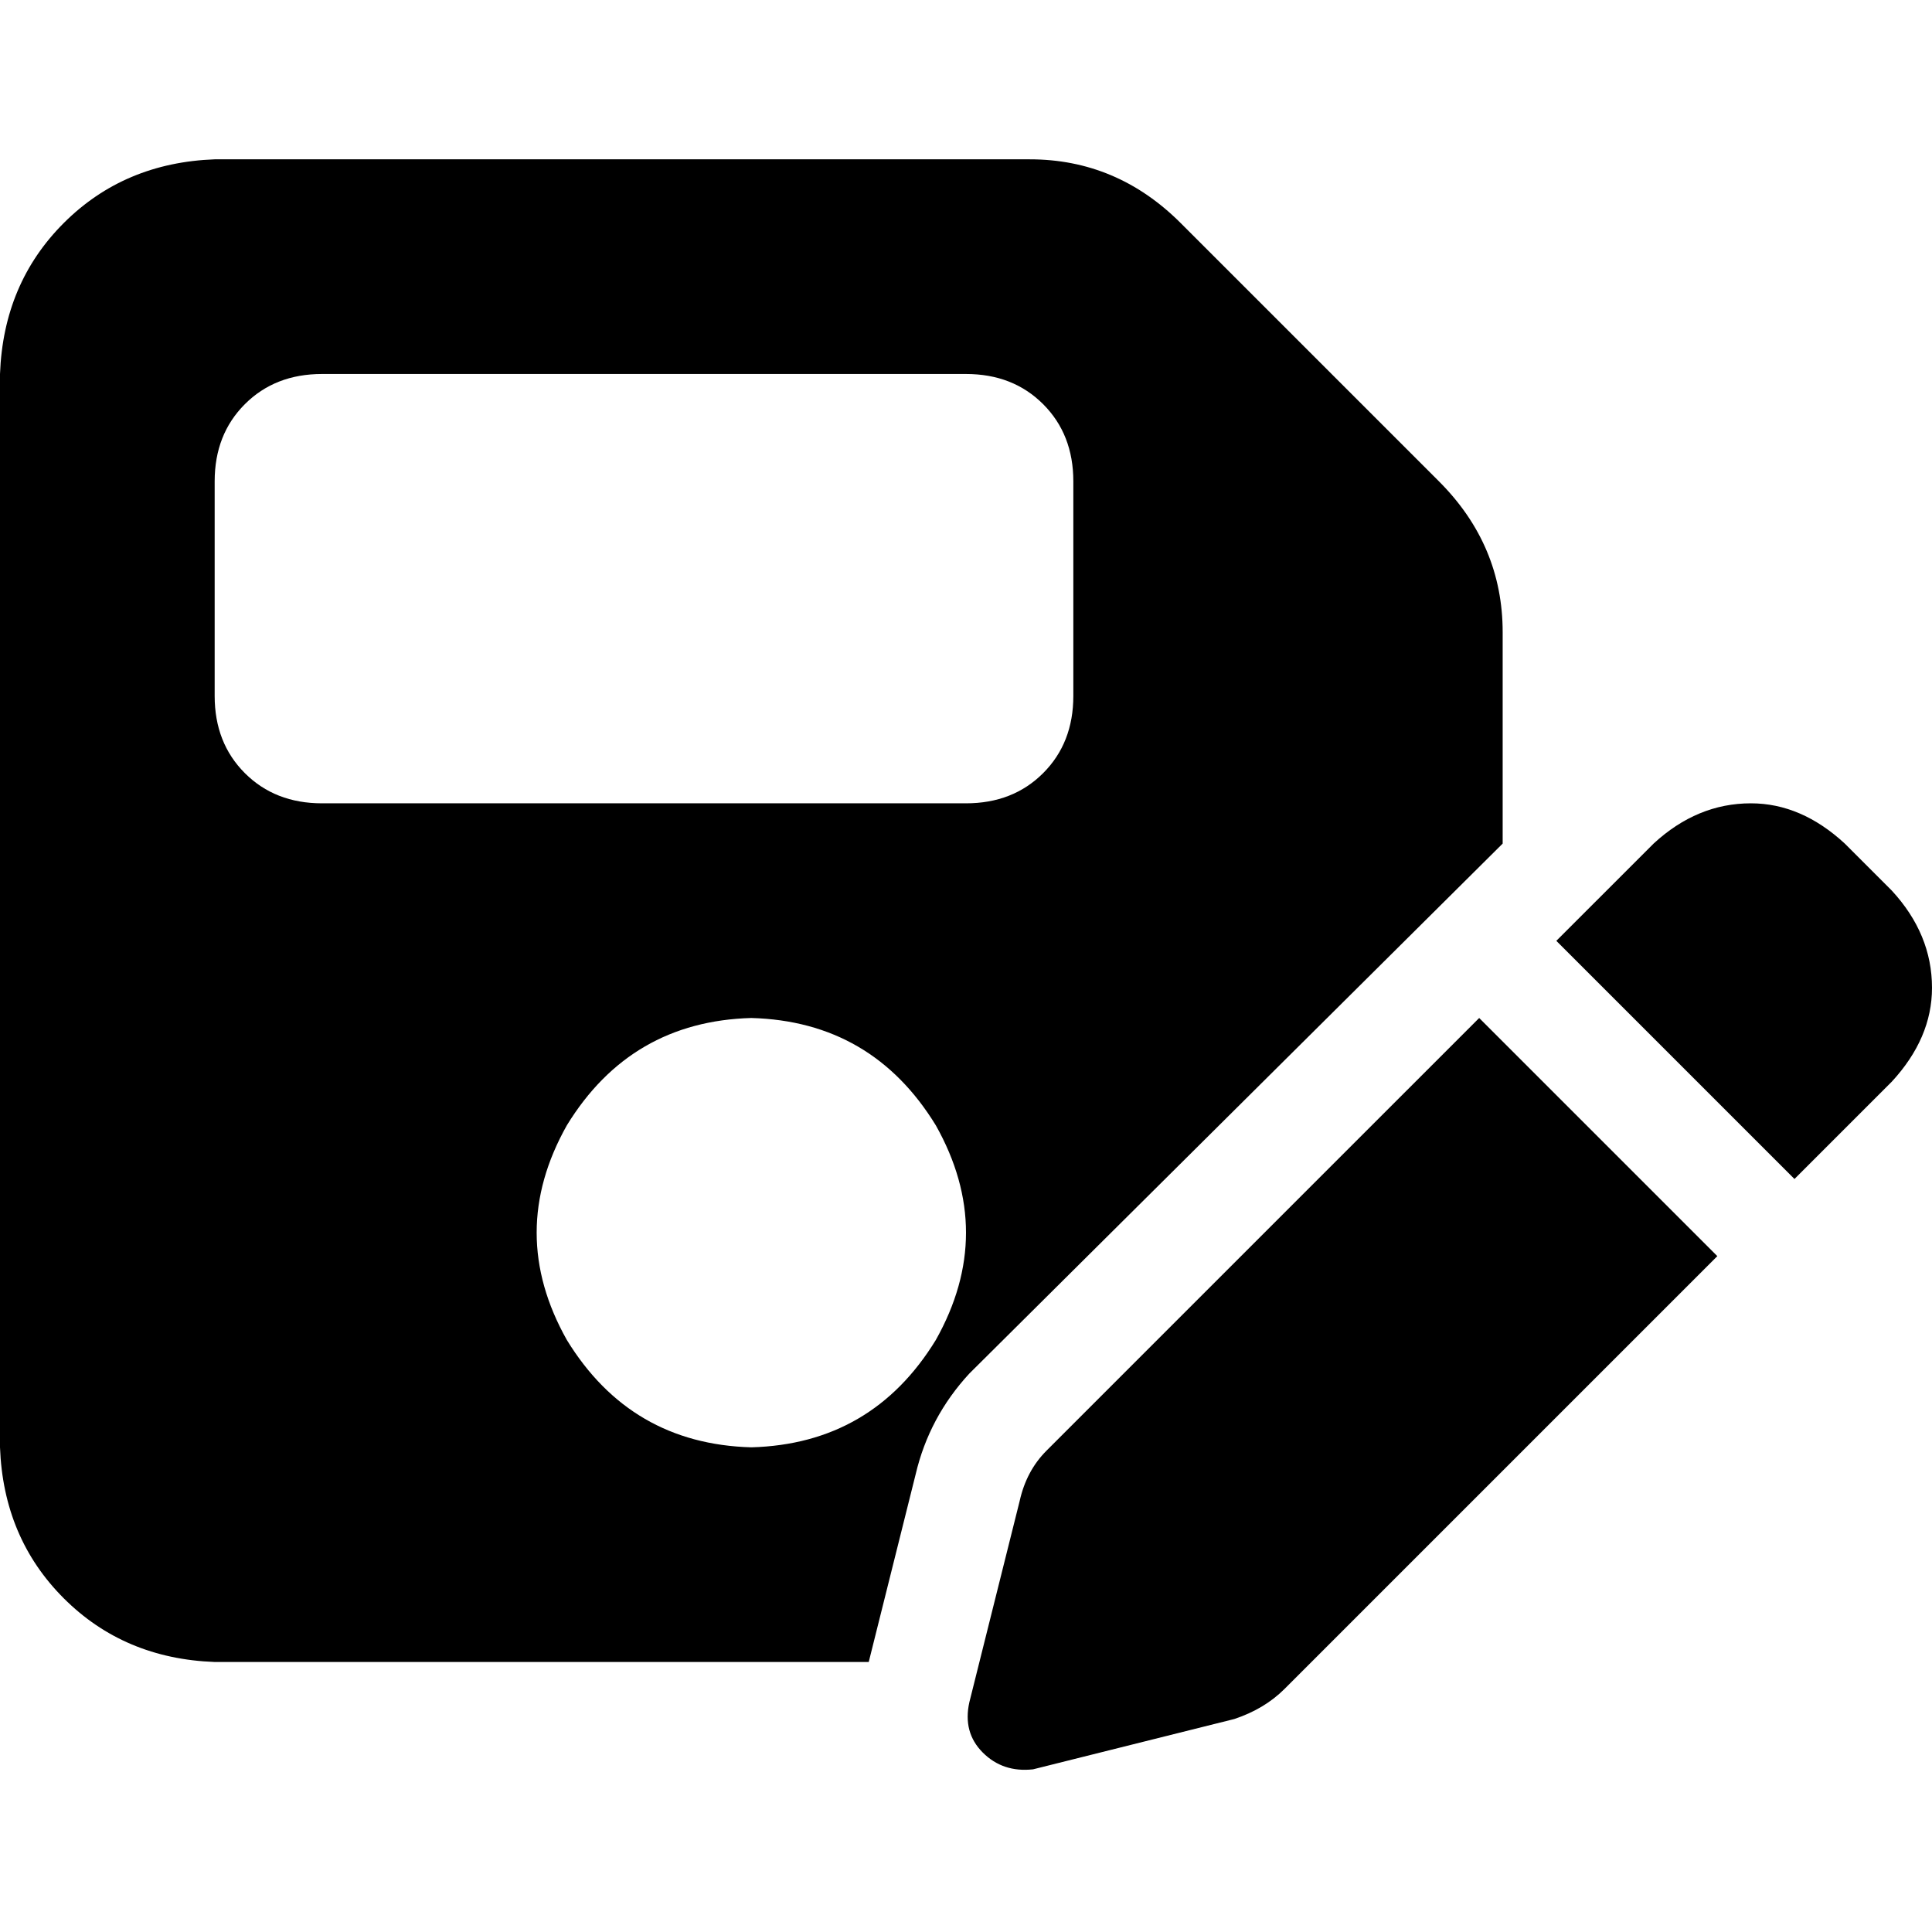 <svg xmlns="http://www.w3.org/2000/svg" viewBox="0 0 512 512">
  <path d="M 56.889 42.222 Q 32.889 43.111 16.889 59.111 L 16.889 59.111 L 16.889 59.111 Q 0.889 75.111 0 99.111 L 0 383.556 L 0 383.556 Q 0.889 407.556 16.889 423.556 Q 32.889 439.556 56.889 440.444 L 230.222 440.444 L 230.222 440.444 L 242.667 390.667 L 242.667 390.667 Q 246.222 375.556 256.889 364 L 398.222 223.556 L 398.222 223.556 L 398.222 167.556 L 398.222 167.556 Q 398.222 144.444 381.333 127.556 L 312.889 59.111 L 312.889 59.111 Q 296 42.222 272.889 42.222 L 56.889 42.222 L 56.889 42.222 Z M 56.889 127.556 Q 56.889 115.111 64.889 107.111 L 64.889 107.111 L 64.889 107.111 Q 72.889 99.111 85.333 99.111 L 256 99.111 L 256 99.111 Q 268.444 99.111 276.444 107.111 Q 284.444 115.111 284.444 127.556 L 284.444 184.444 L 284.444 184.444 Q 284.444 196.889 276.444 204.889 Q 268.444 212.889 256 212.889 L 85.333 212.889 L 85.333 212.889 Q 72.889 212.889 64.889 204.889 Q 56.889 196.889 56.889 184.444 L 56.889 127.556 L 56.889 127.556 Z M 199.111 269.778 Q 231.111 270.667 248 298.222 Q 264 326.667 248 355.111 Q 231.111 382.667 199.111 383.556 Q 167.111 382.667 150.222 355.111 Q 134.222 326.667 150.222 298.222 Q 167.111 270.667 199.111 269.778 L 199.111 269.778 Z M 488.889 223.556 Q 477.333 212.889 464 212.889 L 464 212.889 L 464 212.889 Q 449.778 212.889 438.222 223.556 L 412.444 249.333 L 412.444 249.333 L 475.556 312.444 L 475.556 312.444 L 501.333 286.667 L 501.333 286.667 Q 512 275.111 512 261.778 Q 512 247.556 501.333 236 L 488.889 223.556 L 488.889 223.556 Z M 277.333 384.444 Q 272 389.778 270.222 397.778 L 256.889 451.111 L 256.889 451.111 Q 255.111 459.111 260.444 464.444 Q 265.778 469.778 273.778 468.889 L 327.111 455.556 L 327.111 455.556 Q 335.111 452.889 340.444 447.556 L 455.111 332.889 L 455.111 332.889 L 392 269.778 L 392 269.778 L 277.333 384.444 L 277.333 384.444 Z" />
</svg>